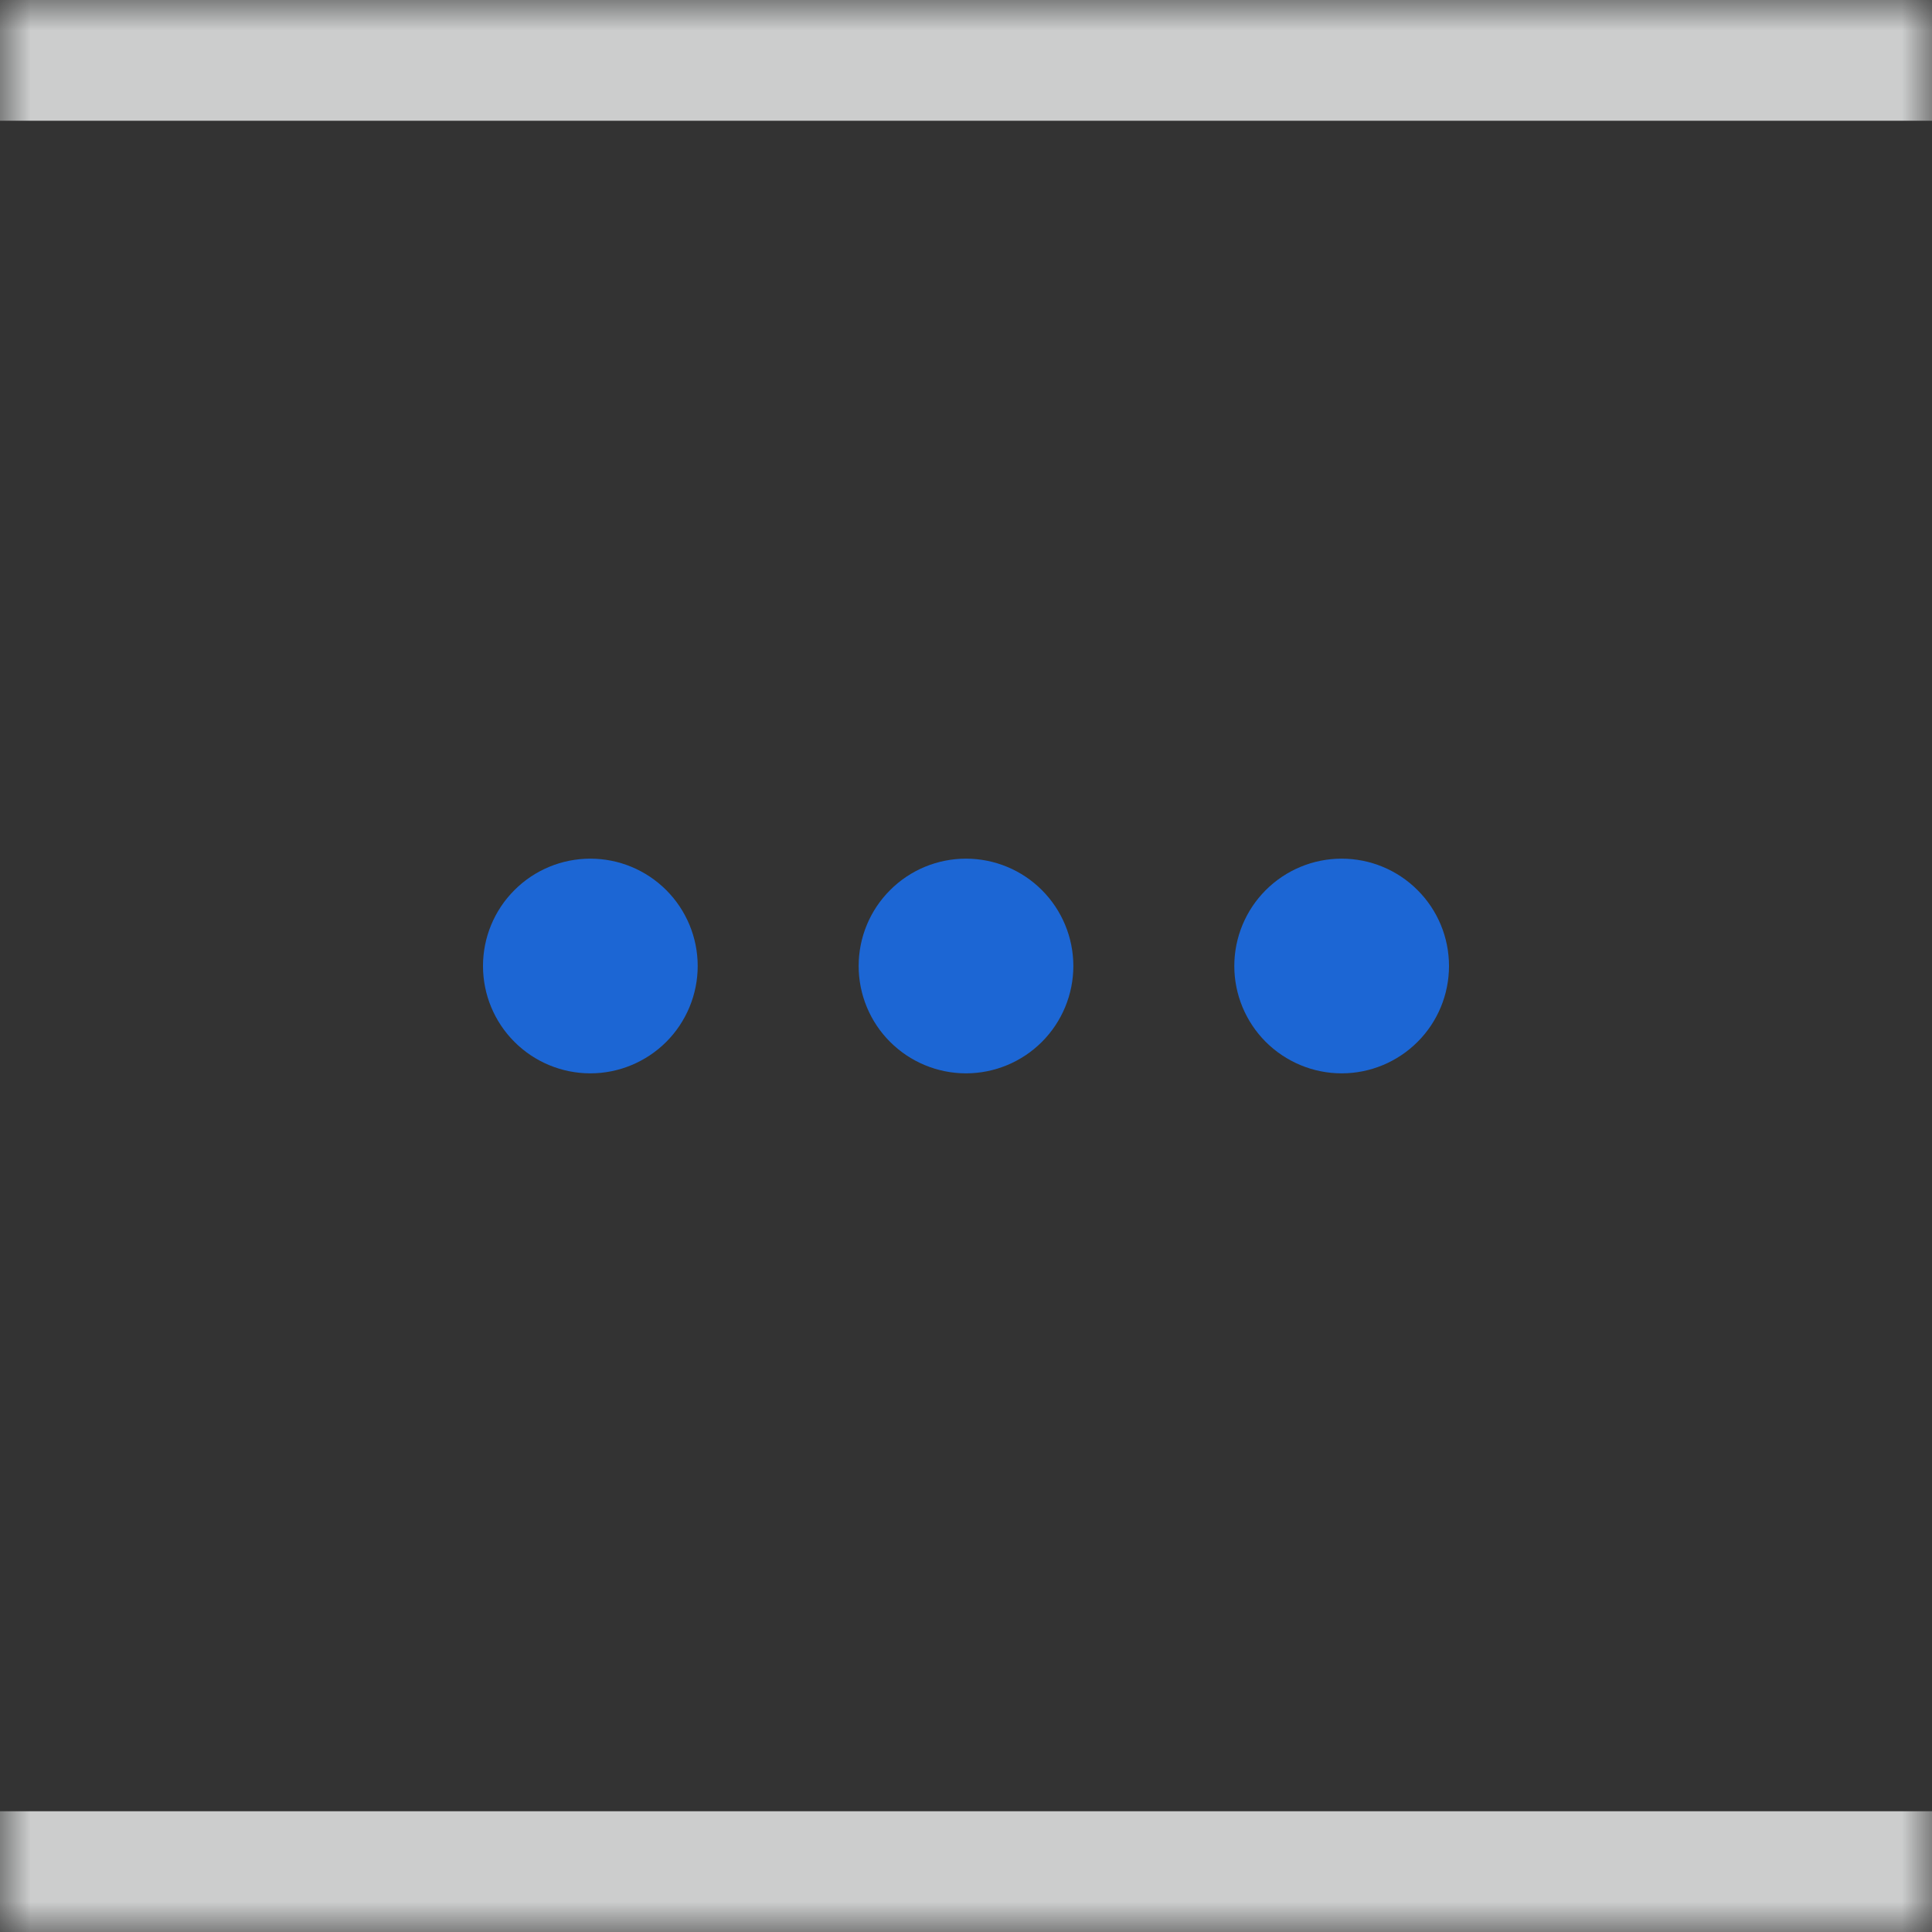 <svg width="32" height="32" viewBox="0 0 32 32" fill="none" xmlns="http://www.w3.org/2000/svg">
<rect x="0" y="0" width="32" height="32" fill="#333333" stroke="none"/>
<g opacity="0.8">
<mask id="path-1-inside-1_8_11463" fill="white">
<path d="M0 0H32V32H0V0Z"/>
</mask>
<path d="M0 2H32V-2H0V2ZM32 30H0V34H32V30Z" fill="#F2F4F4" mask="url(#path-1-inside-1_8_11463)"/>
<path d="M11.556 16C11.556 16.471 11.368 16.924 11.035 17.257C10.701 17.59 10.249 17.778 9.778 17.778C9.306 17.778 8.854 17.59 8.521 17.257C8.187 16.924 8 16.471 8 16C8 15.528 8.187 15.076 8.521 14.743C8.854 14.409 9.306 14.222 9.778 14.222C10.249 14.222 10.701 14.409 11.035 14.743C11.368 15.076 11.556 15.528 11.556 16ZM17.778 16C17.778 16.471 17.59 16.924 17.257 17.257C16.924 17.59 16.471 17.778 16 17.778C15.528 17.778 15.076 17.59 14.743 17.257C14.409 16.924 14.222 16.471 14.222 16C14.222 15.528 14.409 15.076 14.743 14.743C15.076 14.409 15.528 14.222 16 14.222C16.471 14.222 16.924 14.409 17.257 14.743C17.59 15.076 17.778 15.528 17.778 16ZM24 16C24 16.471 23.813 16.924 23.479 17.257C23.146 17.59 22.694 17.778 22.222 17.778C21.751 17.778 21.299 17.59 20.965 17.257C20.632 16.924 20.444 16.471 20.444 16C20.444 15.528 20.632 15.076 20.965 14.743C21.299 14.409 21.751 14.222 22.222 14.222C22.694 14.222 23.146 14.409 23.479 14.743C23.813 15.076 24 15.528 24 16Z" fill="#1773FC"/>
</g>
</svg>
